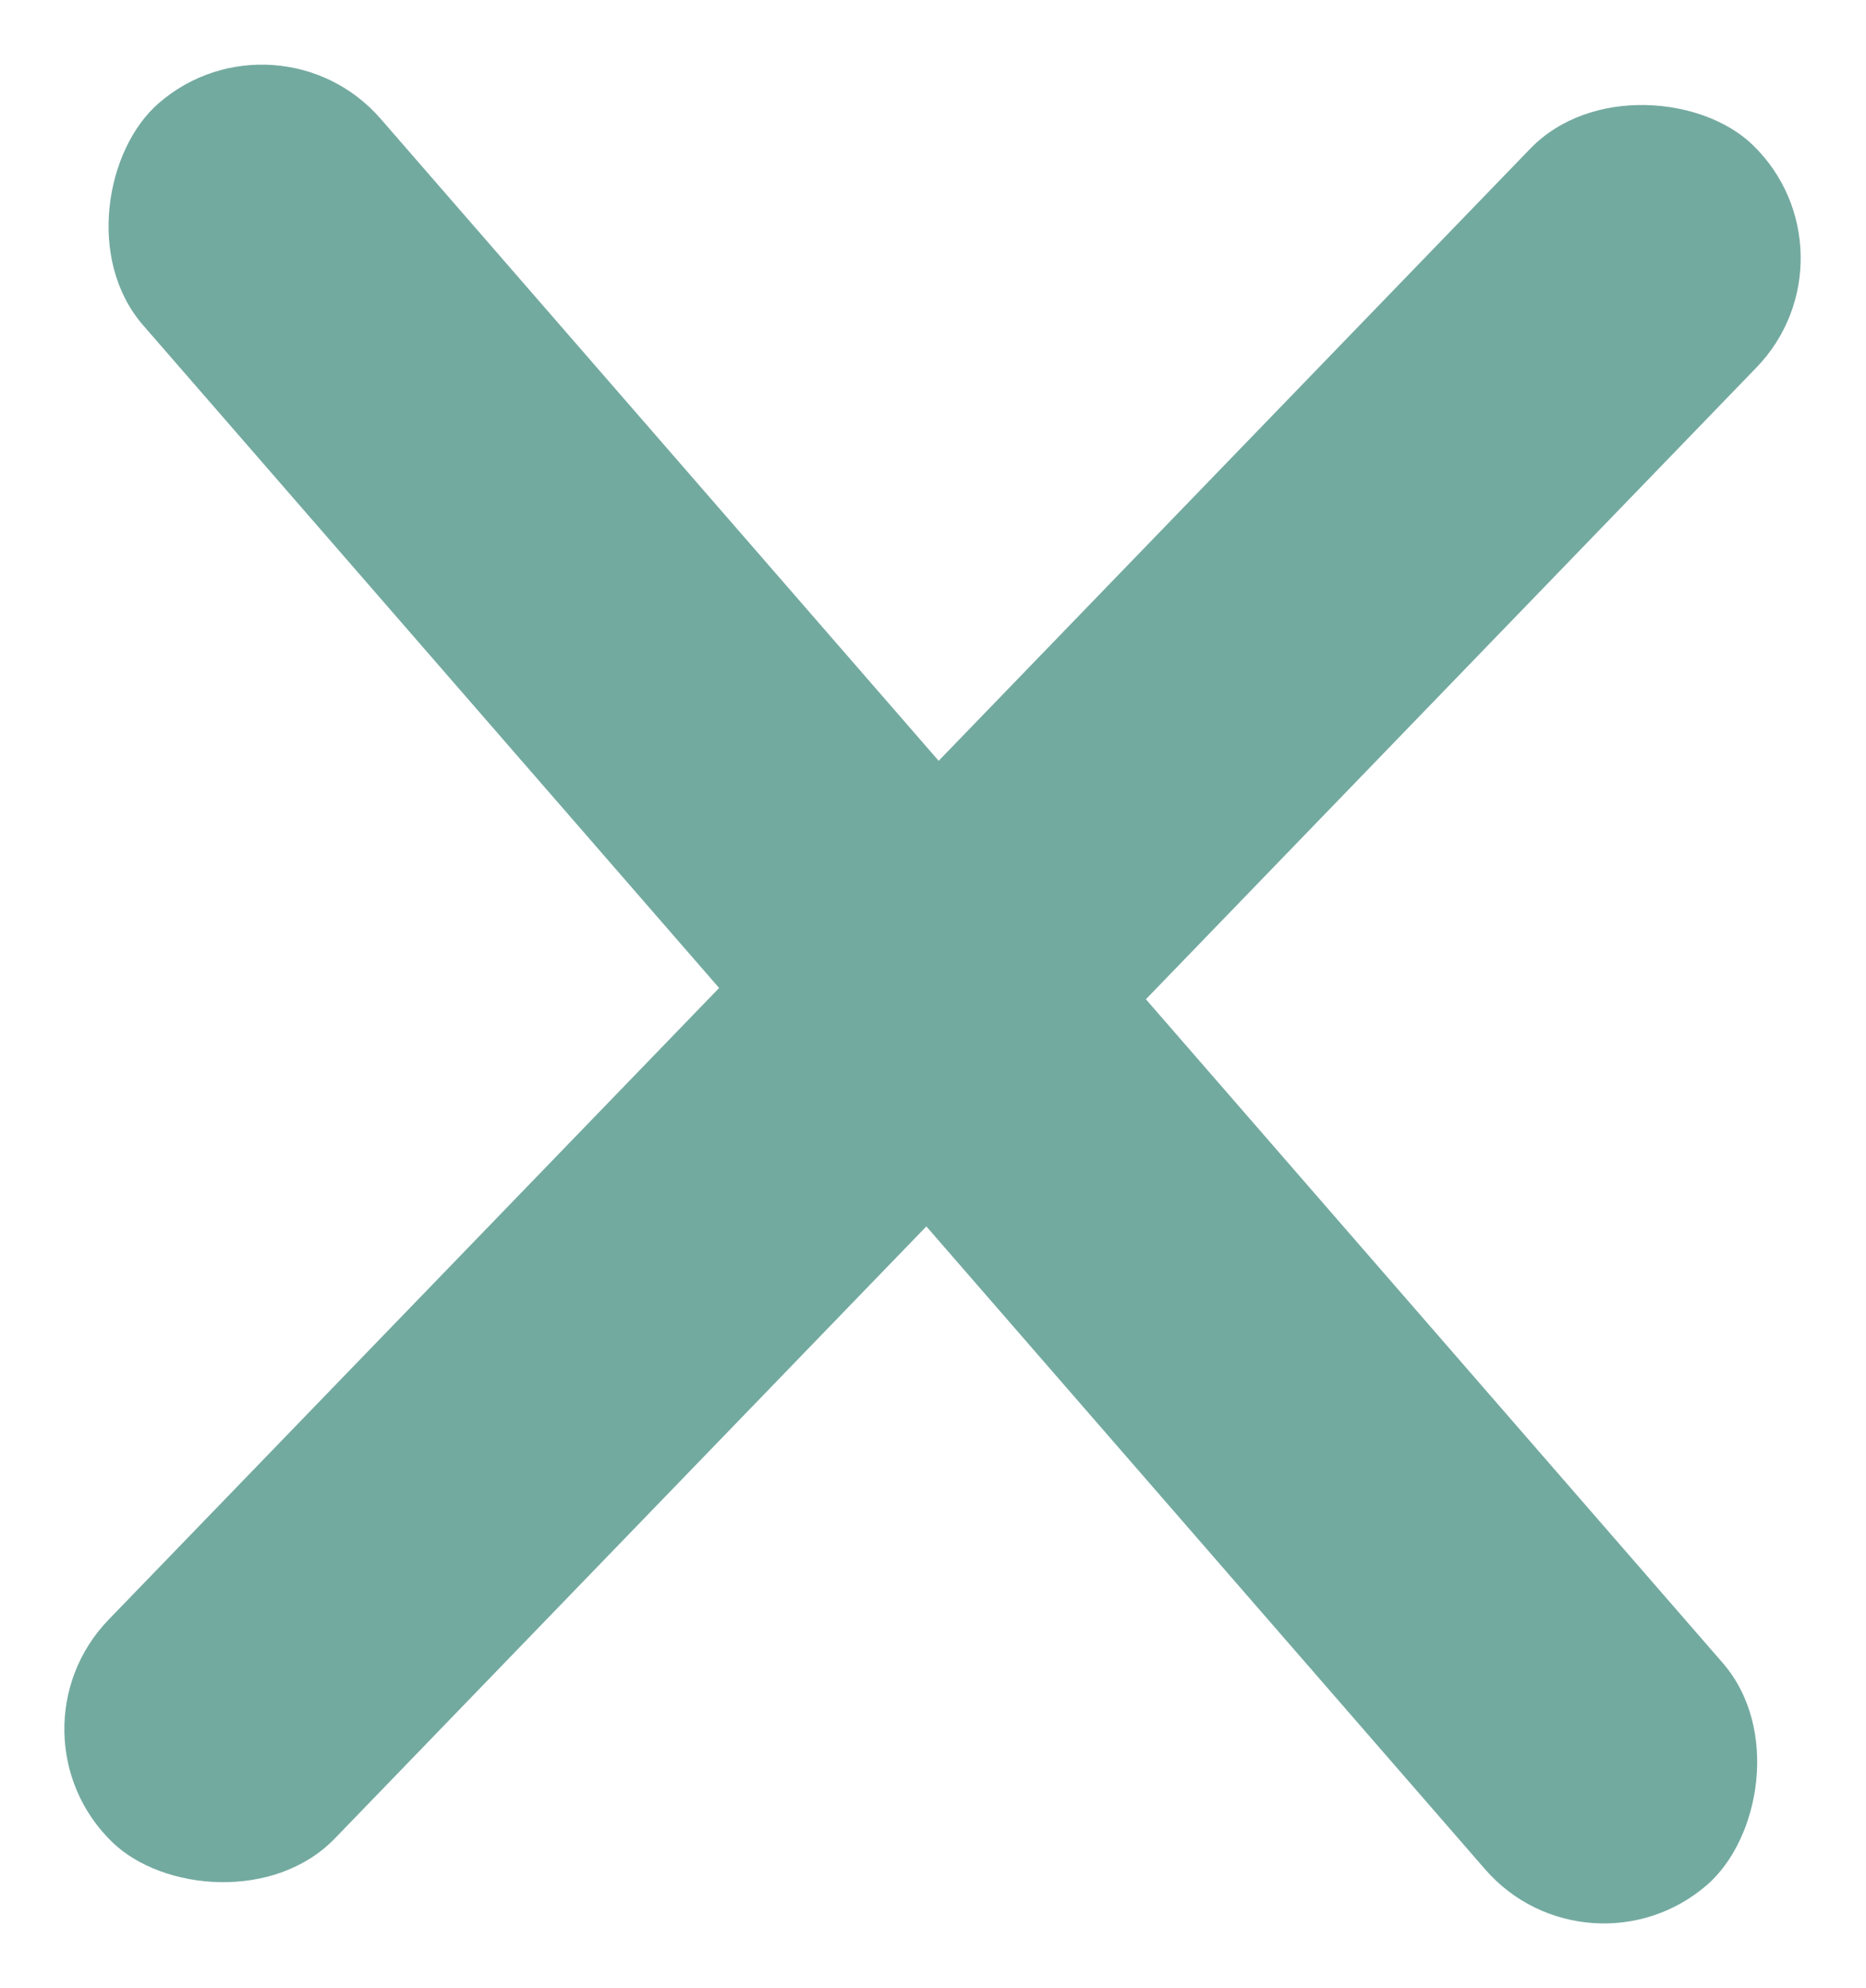 <svg xmlns="http://www.w3.org/2000/svg" viewBox="2160 40 11.859 12.633">
  <defs>
    <style>
      .cls-1 {
        fill: #73aaa0;
      }
    </style>
  </defs>
  <g id="Group_62" data-name="Group 62" transform="translate(1798 -17)">
    <g id="Group_57" data-name="Group 57" transform="translate(16.429 -0.684)">
      <rect id="Rectangle_86" data-name="Rectangle 86" class="cls-1" width="15" height="2" rx="1" transform="translate(347.334 57.684) rotate(49)"/>
      <rect id="Rectangle_87" data-name="Rectangle 87" class="cls-1" width="15" height="2" rx="1" transform="matrix(-0.695, 0.719, -0.719, -0.695, 357.429, 59.3)"/>
    </g>
  </g>
</svg>
